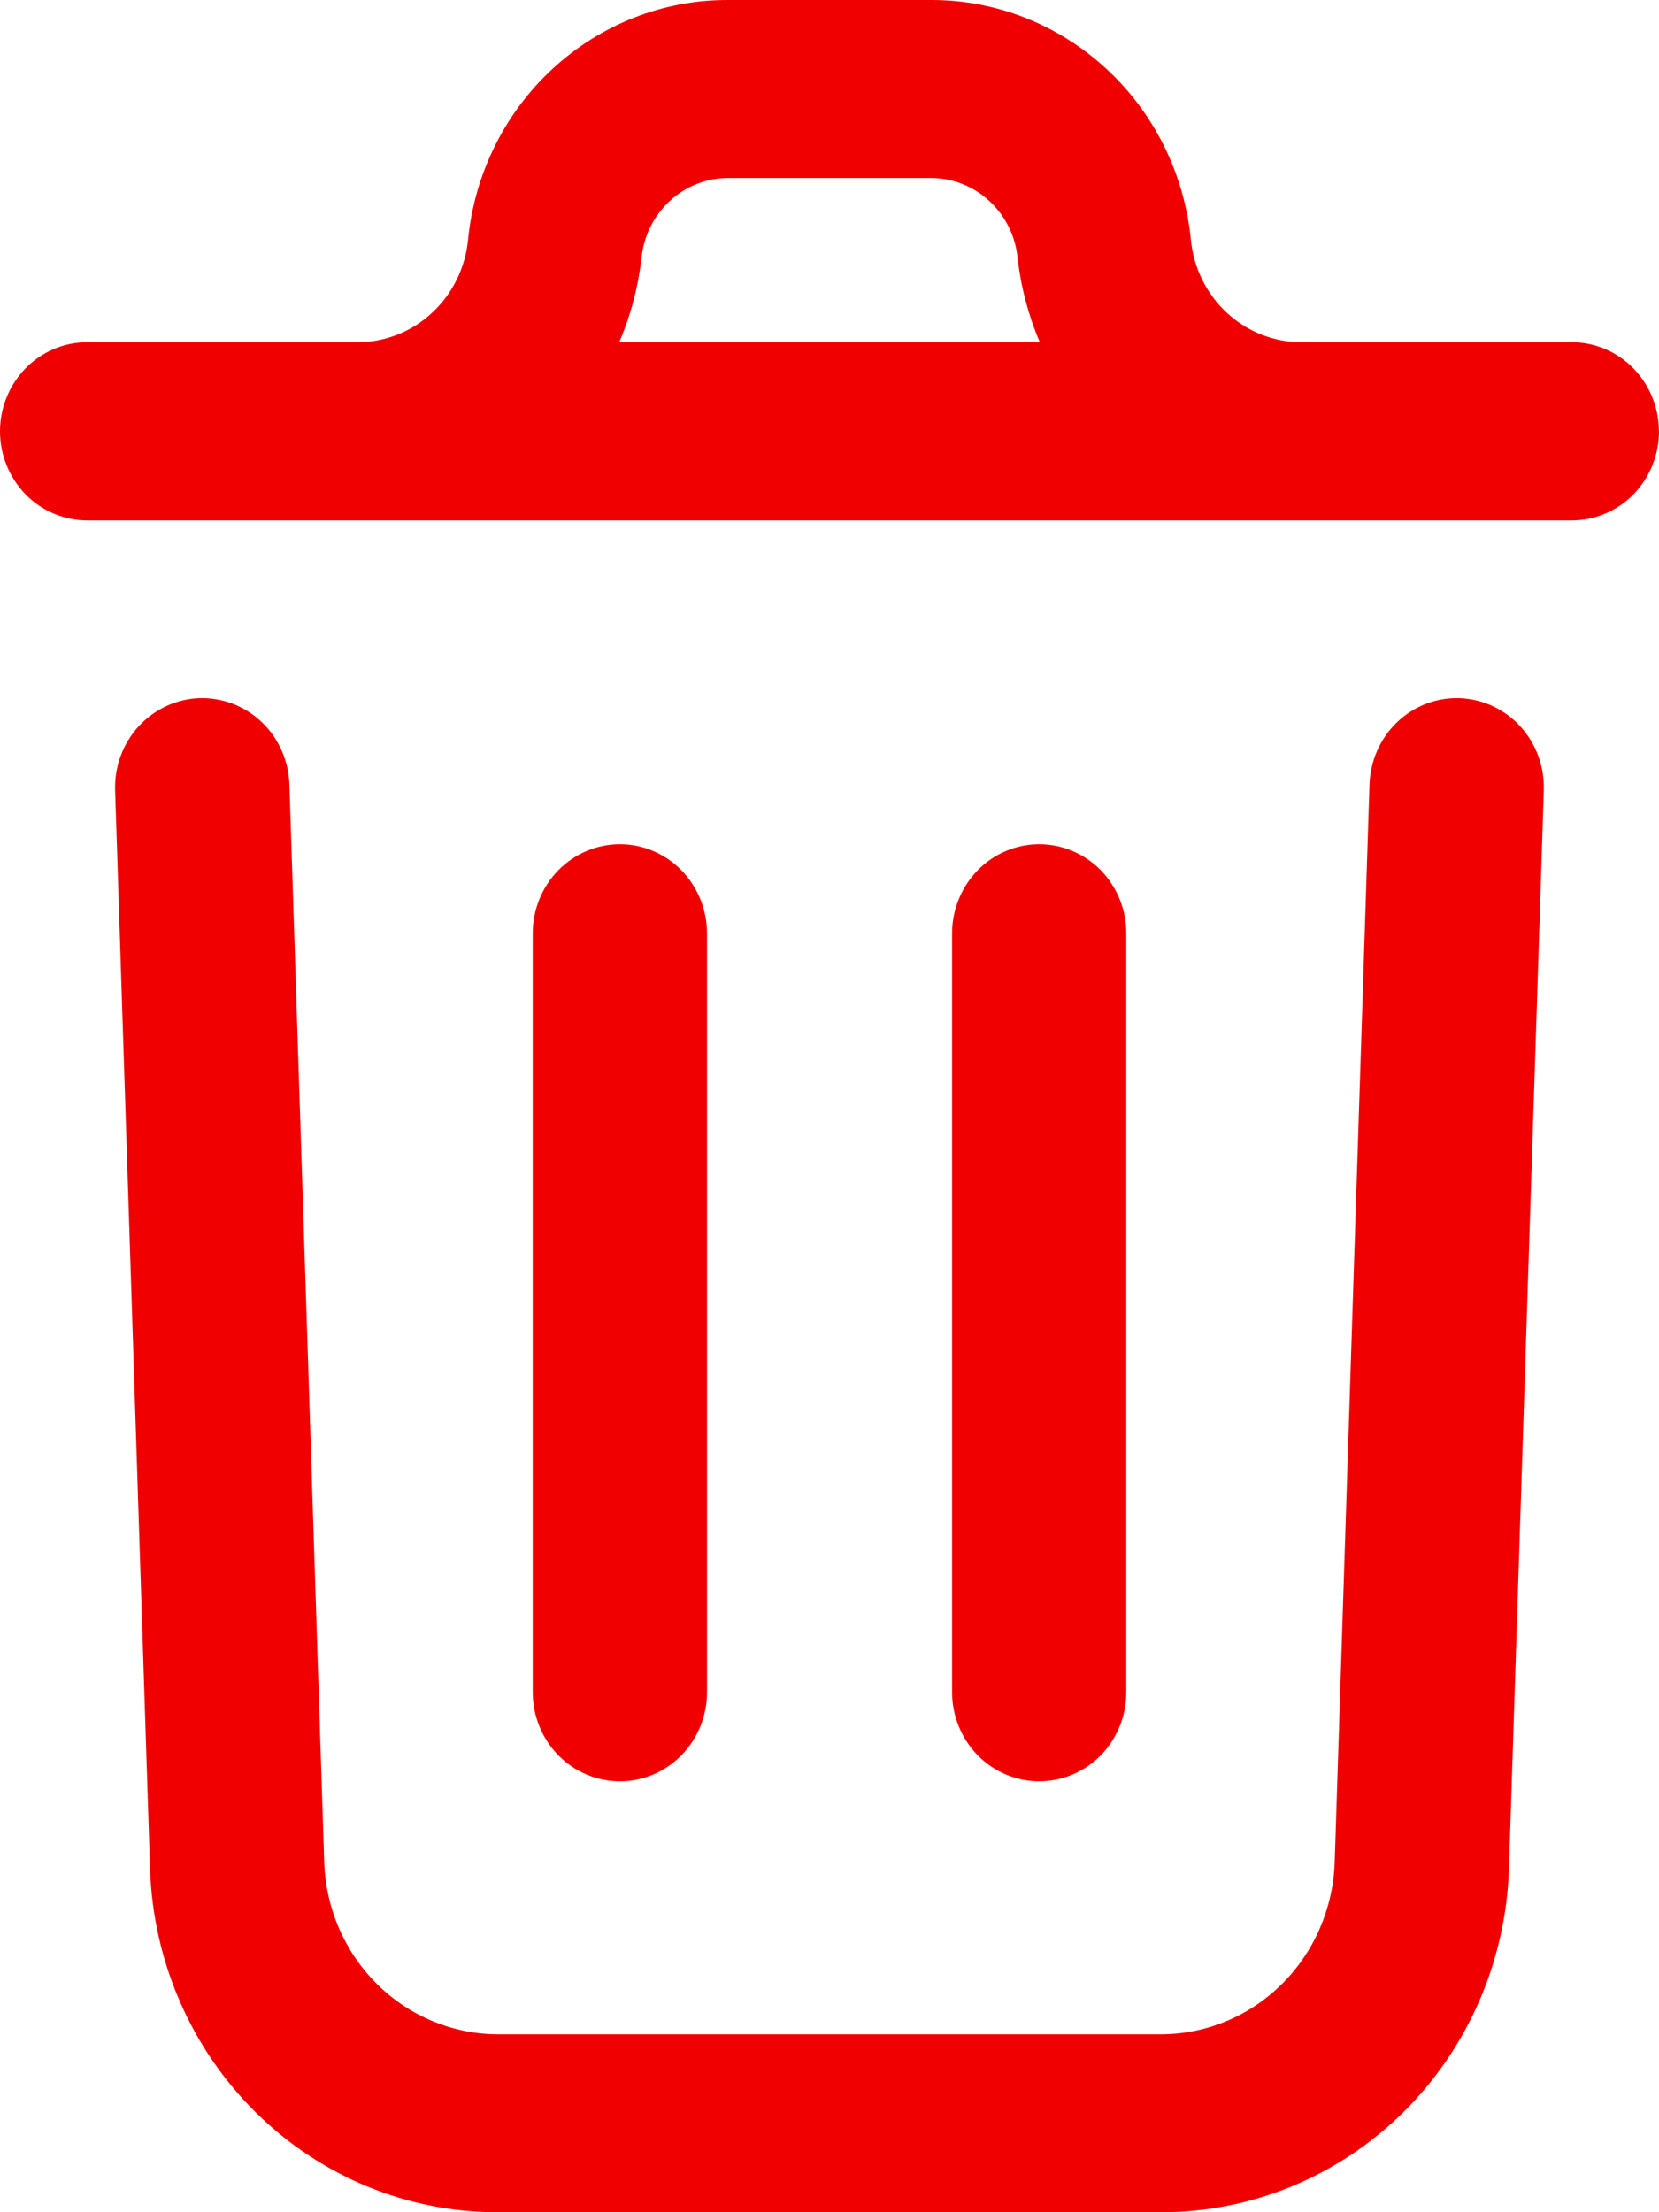 <svg width="18" height="24" viewBox="0 0 18 24" fill="none" xmlns="http://www.w3.org/2000/svg">
    <path d="M16.75 8.573L16.372 20.273C16.339 21.275 15.927 22.224 15.221 22.92C14.515 23.616 13.572 24.003 12.591 24H5.408C4.428 24.004 3.485 23.617 2.78 22.922C2.074 22.227 1.661 21.278 1.628 20.276L1.249 8.573C1.241 8.316 1.333 8.067 1.504 7.88C1.676 7.693 1.913 7.583 2.163 7.574C2.414 7.566 2.658 7.66 2.841 7.835C3.024 8.01 3.131 8.253 3.14 8.509L3.518 20.212C3.537 20.711 3.744 21.184 4.096 21.531C4.449 21.877 4.919 22.07 5.408 22.07H12.591C13.081 22.07 13.551 21.877 13.904 21.529C14.256 21.182 14.463 20.708 14.481 20.208L14.859 8.509C14.868 8.253 14.975 8.01 15.158 7.835C15.341 7.66 15.585 7.566 15.836 7.574C16.086 7.583 16.323 7.693 16.495 7.88C16.666 8.067 16.758 8.316 16.75 8.573ZM18 4.679C18 4.936 17.9 5.181 17.723 5.363C17.546 5.544 17.305 5.646 17.055 5.646H0.945C0.694 5.646 0.454 5.544 0.277 5.363C0.1 5.181 0 4.936 0 4.679C0 4.423 0.1 4.177 0.277 3.996C0.454 3.815 0.694 3.713 0.945 3.713H3.875C4.174 3.714 4.464 3.601 4.686 3.395C4.908 3.19 5.048 2.908 5.078 2.603C5.148 1.889 5.475 1.226 5.997 0.745C6.518 0.264 7.196 -0.002 7.898 9.79218e-06H10.101C10.803 -0.002 11.481 0.264 12.002 0.745C12.524 1.226 12.851 1.889 12.921 2.603C12.951 2.908 13.091 3.19 13.313 3.395C13.536 3.601 13.825 3.714 14.124 3.713H17.054C17.305 3.713 17.545 3.815 17.722 3.996C17.899 4.177 17.999 4.423 17.999 4.679H18ZM6.719 3.713H11.282C11.158 3.423 11.077 3.115 11.041 2.801C11.018 2.562 10.909 2.342 10.735 2.181C10.561 2.02 10.336 1.931 10.101 1.931H7.899C7.665 1.931 7.44 2.02 7.266 2.181C7.092 2.342 6.983 2.562 6.96 2.801C6.924 3.115 6.843 3.423 6.718 3.713H6.719ZM7.671 18.354V10.126C7.671 9.869 7.571 9.624 7.394 9.442C7.217 9.261 6.976 9.159 6.726 9.159C6.475 9.159 6.234 9.261 6.057 9.442C5.88 9.624 5.78 9.869 5.78 10.126V18.358C5.78 18.615 5.88 18.86 6.057 19.042C6.234 19.223 6.475 19.325 6.726 19.325C6.976 19.325 7.217 19.223 7.394 19.042C7.571 18.86 7.671 18.615 7.671 18.358V18.354ZM12.22 18.354V10.126C12.22 9.869 12.121 9.624 11.944 9.442C11.767 9.261 11.526 9.159 11.275 9.159C11.025 9.159 10.784 9.261 10.607 9.442C10.43 9.624 10.33 9.869 10.33 10.126V18.358C10.33 18.615 10.43 18.86 10.607 19.042C10.784 19.223 11.025 19.325 11.275 19.325C11.526 19.325 11.767 19.223 11.944 19.042C12.121 18.86 12.22 18.615 12.22 18.358V18.354Z" fill="#F00000"/>
</svg>
